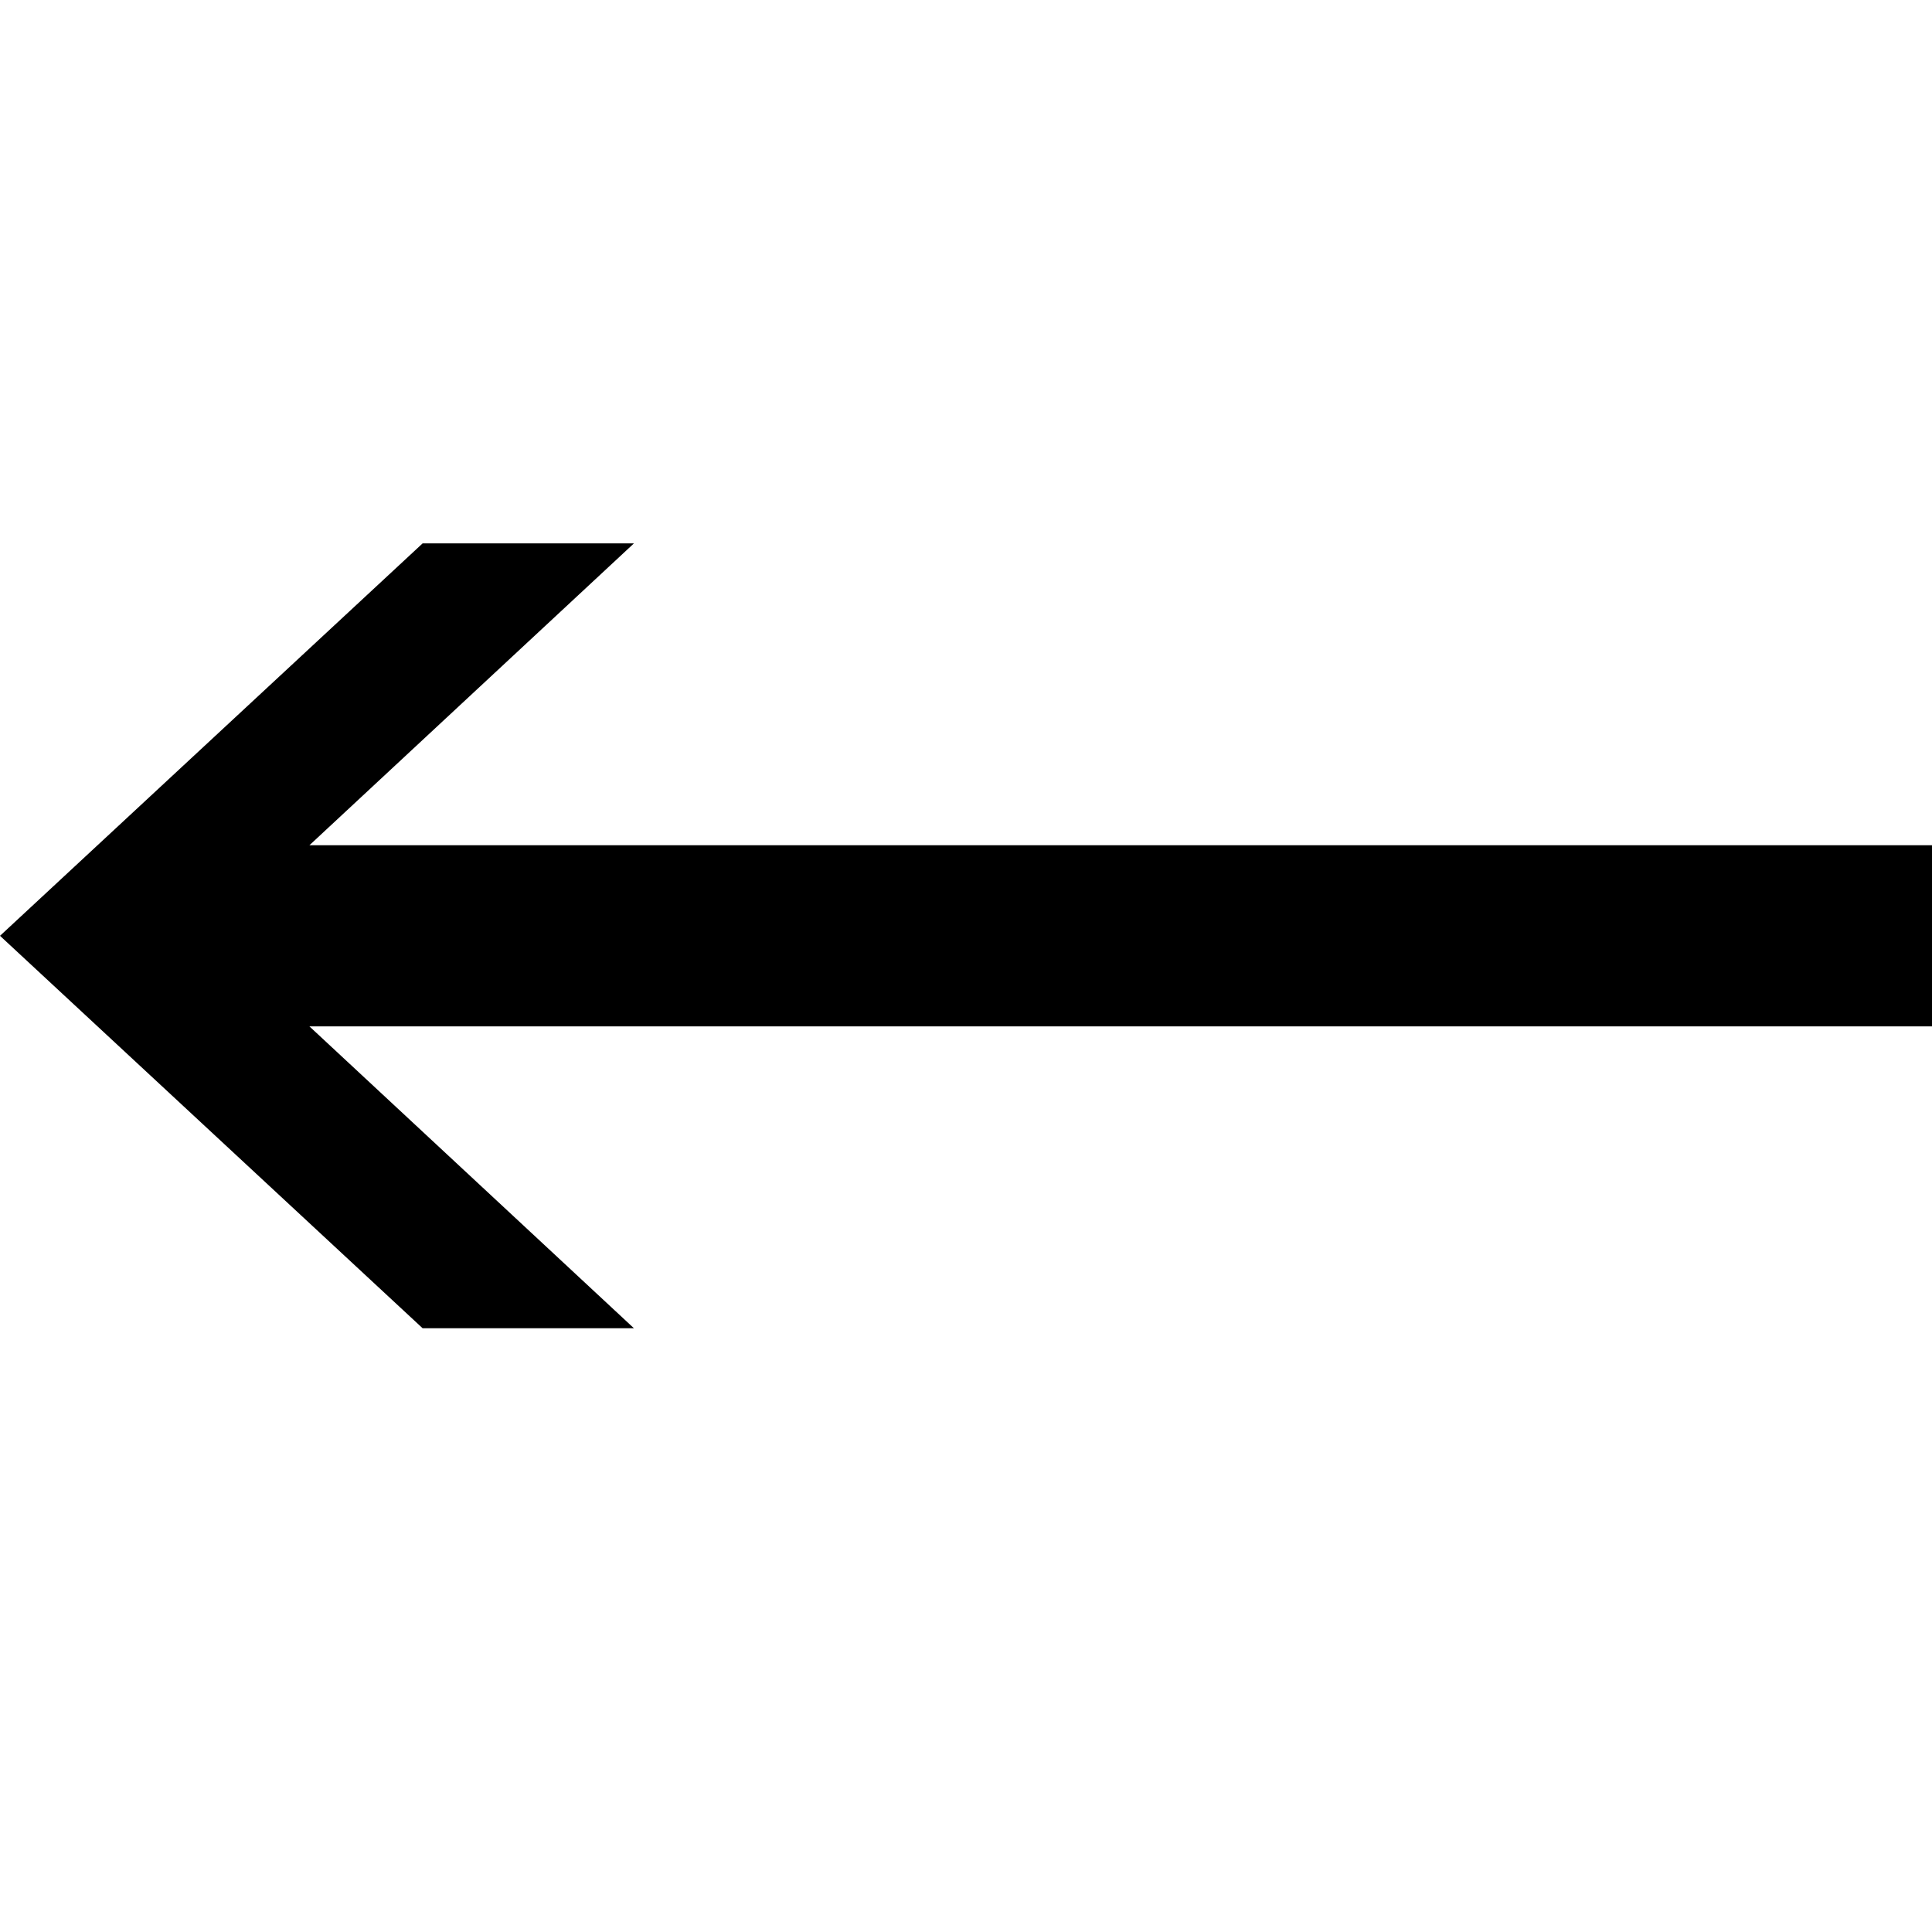 <svg xmlns="http://www.w3.org/2000/svg" version="1.1" data-icon="arrow-left-line" width="32" height="32" data-container-transform="translate(0 9)" viewBox="0 0 32 32">
  <path d="M7 0l-7 6.5 7 6.5h3.5l-5.375-5h26.875v-3h-26.875l5.375-5h-3.5z" transform="translate(0 9)" />
</svg>